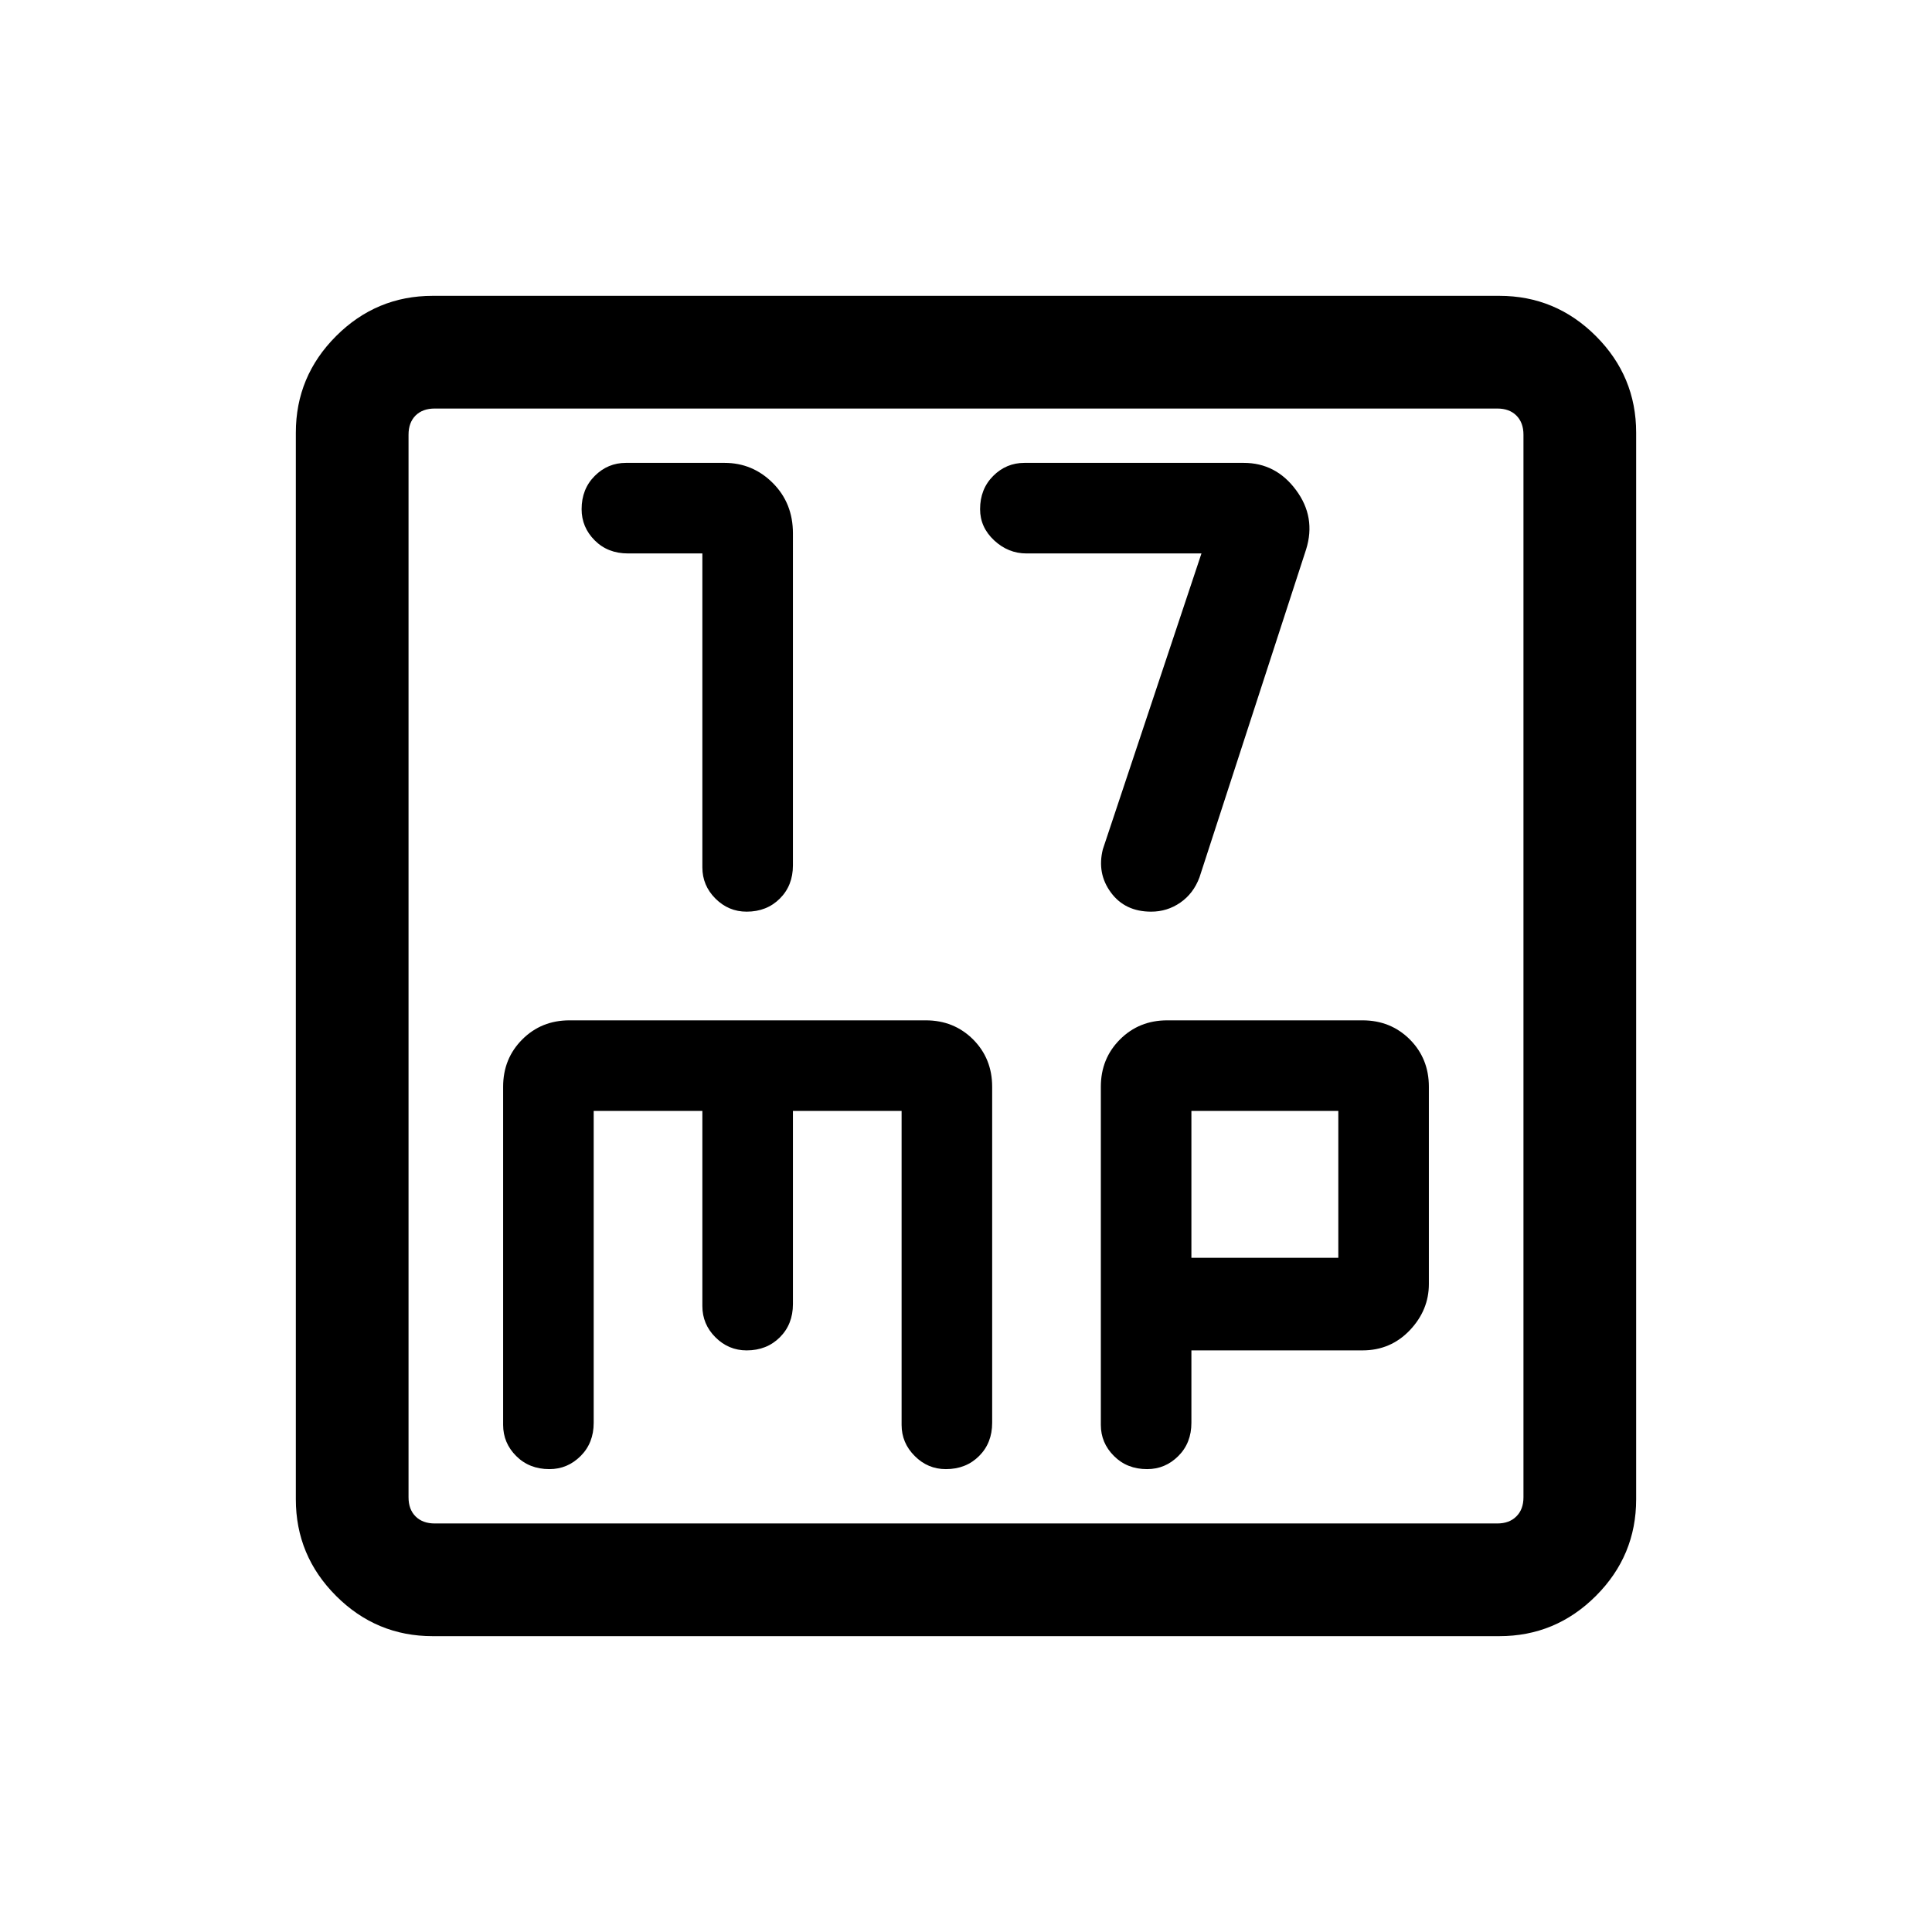 <svg xmlns="http://www.w3.org/2000/svg" height="24" width="24"><path d="M9.275 11.325q.25 0 .413-.163.162-.162.162-.412V6.625q0-.375-.25-.625T9 5.75H7.775q-.225 0-.387.162-.163.163-.163.413 0 .225.163.388.162.162.412.162h.925v3.9q0 .225.162.387.163.163.388.163Zm5.025 0q.2 0 .363-.113.162-.112.237-.312l1.325-4.075q.125-.4-.125-.737-.25-.338-.65-.338h-2.725q-.225 0-.387.162-.163.163-.163.413 0 .225.175.388.175.162.4.162h2.175L13.7 10.55q-.075.3.1.537.175.238.5.238Zm-8.925 9q-.7 0-1.2-.5t-.5-1.2V5.375q0-.7.5-1.2t1.2-.5h13.25q.7 0 1.2.5t.5 1.2v13.25q0 .7-.5 1.2t-1.2.5Zm.025-1.4h13.2q.15 0 .237-.088.088-.087.088-.237V5.4q0-.15-.088-.238-.087-.087-.237-.087H5.4q-.15 0-.238.087-.087.088-.087.238v13.2q0 .15.087.237.088.088.238.088Zm1.425-.675q.225 0 .388-.163.162-.162.162-.412V13.8h1.35v2.425q0 .225.162.387.163.163.388.163.25 0 .413-.163.162-.162.162-.412v-2.4h1.35v3.9q0 .225.163.387.162.163.387.163.25 0 .413-.163.162-.162.162-.412V13.5q0-.35-.237-.588-.238-.237-.588-.237H7.075q-.35 0-.587.237-.238.238-.238.588v4.2q0 .225.162.387.163.163.413.163Zm7.425 0q.225 0 .388-.163.162-.162.162-.412v-.9h2.125q.35 0 .588-.25.237-.25.237-.575V13.5q0-.35-.237-.588-.238-.237-.588-.237H14.5q-.35 0-.587.237-.238.238-.238.588v4.2q0 .225.163.387.162.163.412.163Zm.55-4.45h1.825v1.825H14.8ZM5.075 5.4V5.075 18.925 18.6Z"/></svg>